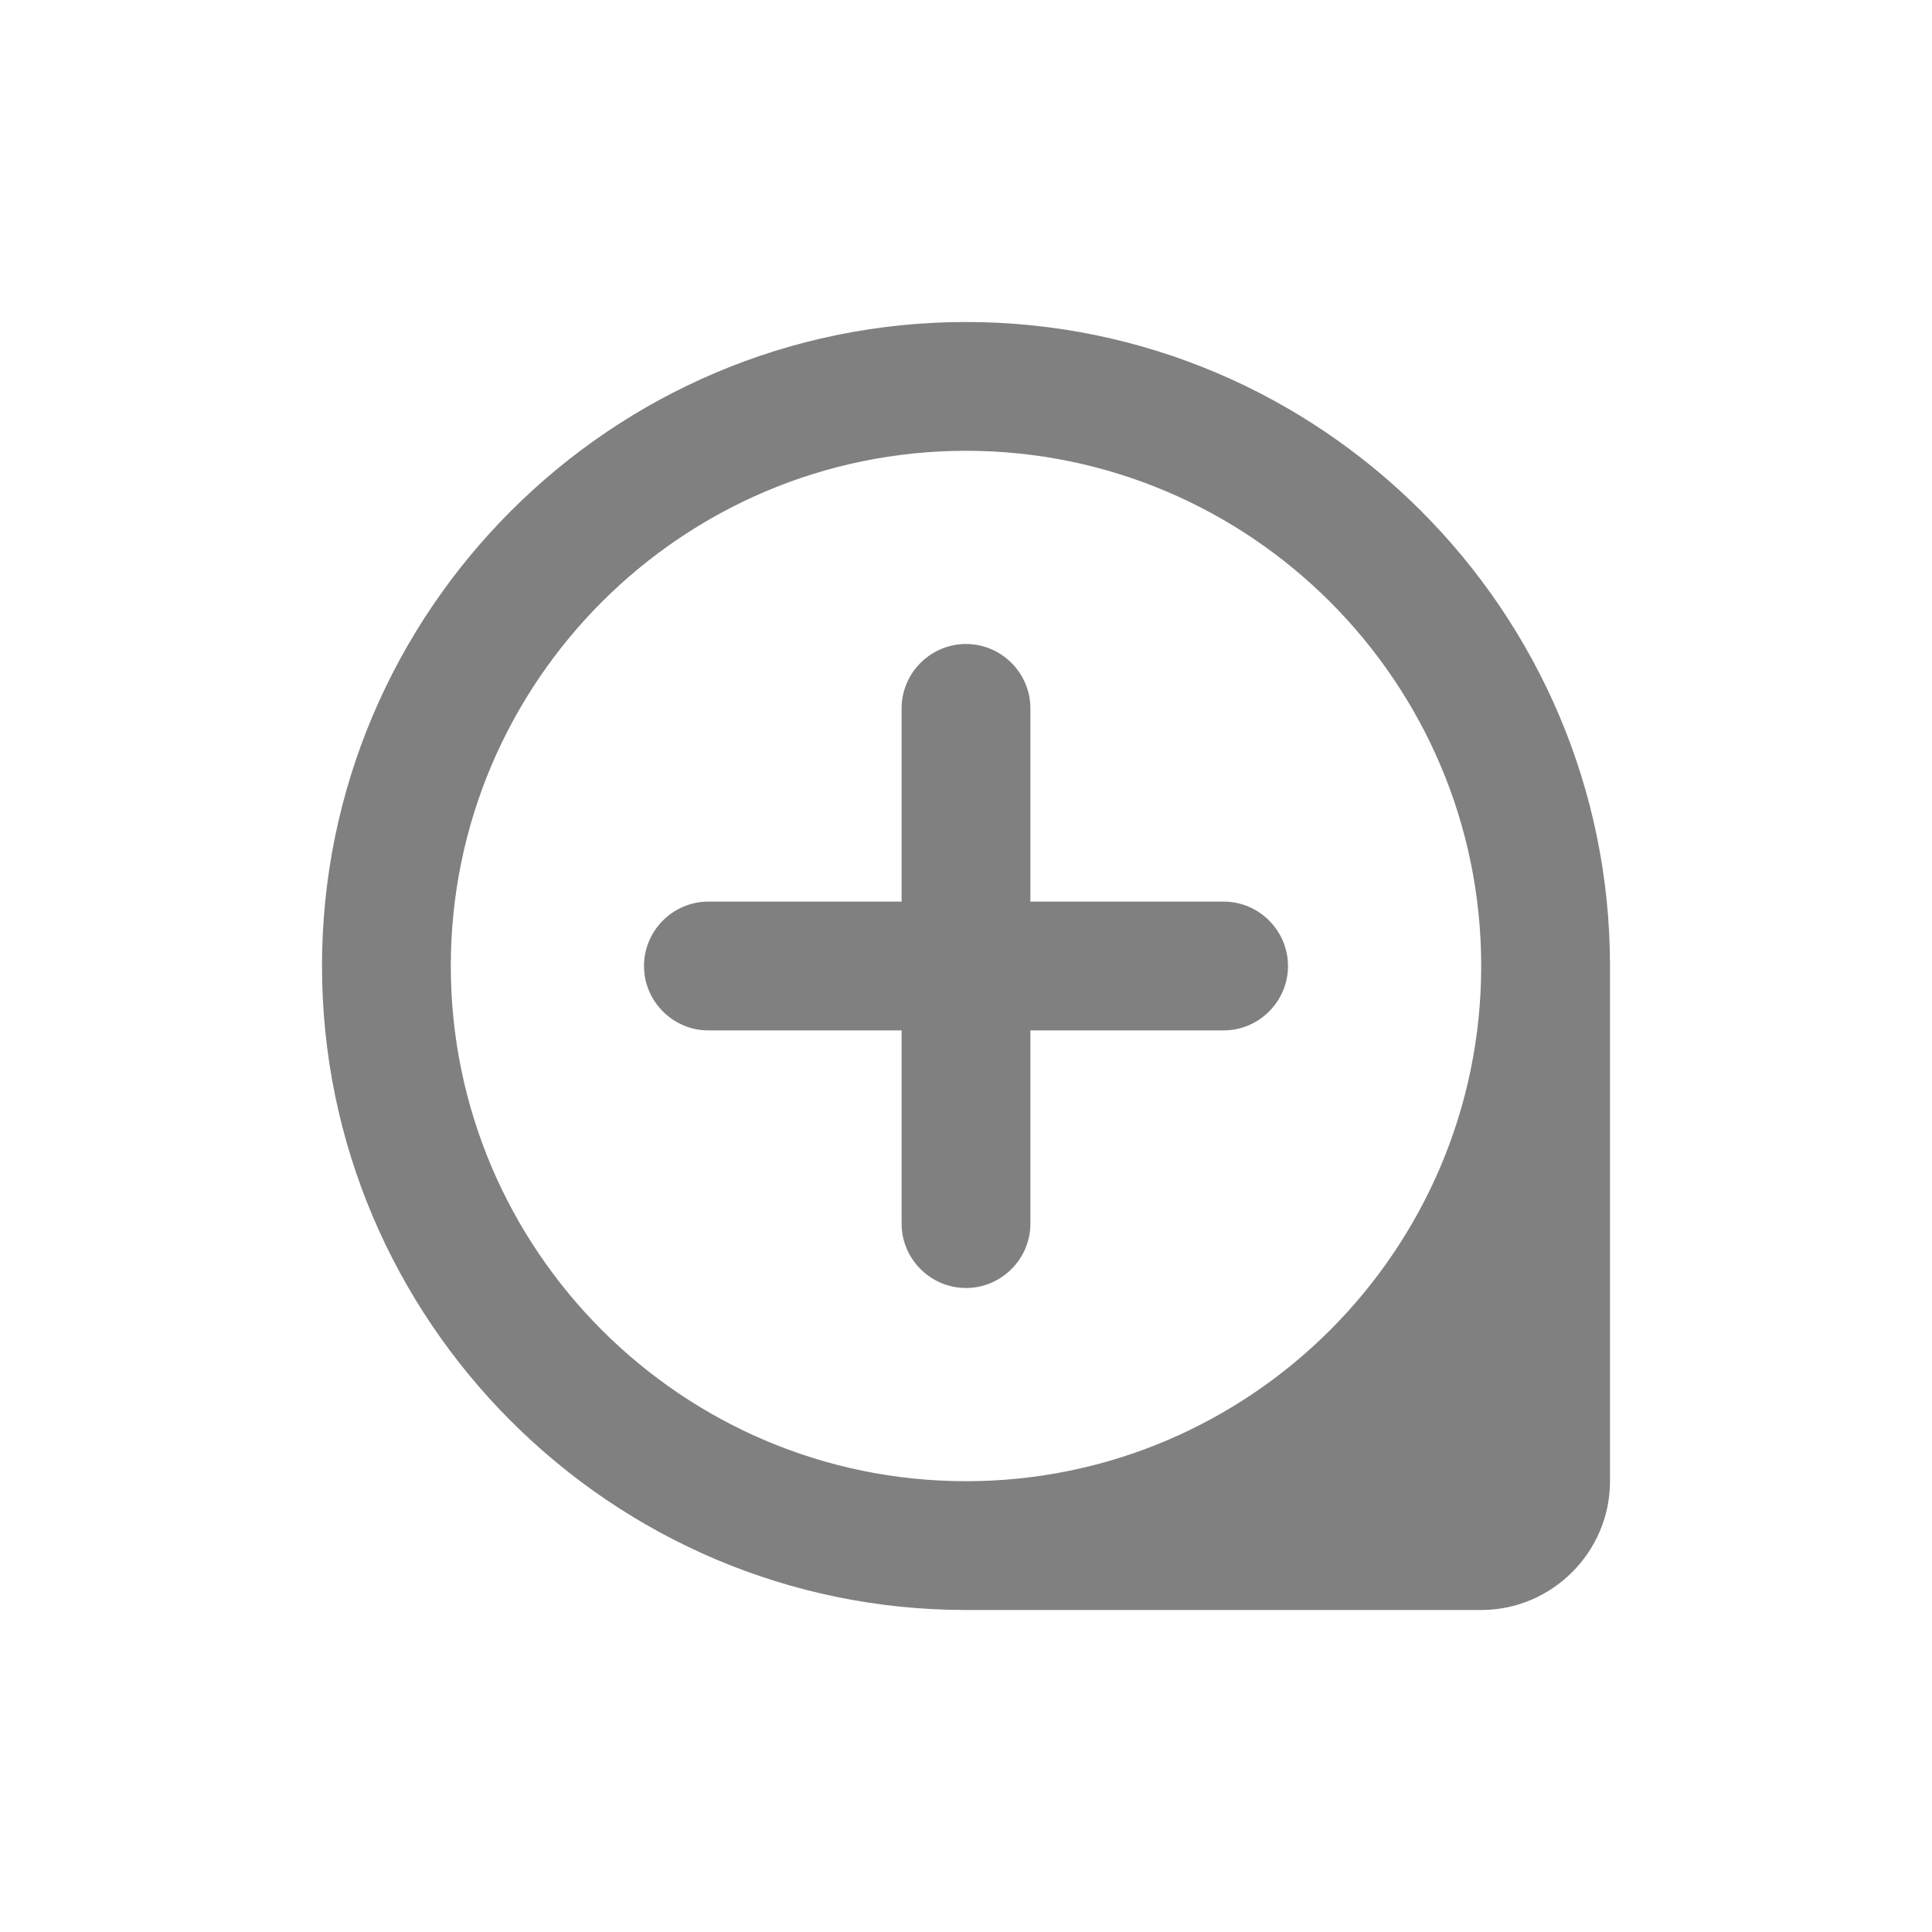 <svg width="24" height="24" viewBox="0 0 24 24" fill="none" xmlns="http://www.w3.org/2000/svg">
<path fill-rule="evenodd" clip-rule="evenodd" d="M12 8C11.56 8 11.2 8.36 11.2 8.8V11.2H8.8C8.36 11.2 8 11.56 8 12C8 12.44 8.36 12.8 8.8 12.8H11.2V15.2C11.2 15.64 11.56 16 12 16C12.44 16 12.8 15.64 12.8 15.2V12.8H15.2C15.64 12.8 16 12.44 16 12C16 11.56 15.64 11.2 15.2 11.2H12.8V8.8C12.8 8.36 12.44 8 12 8ZM12 4C7.592 4 4 7.592 4 12C4 16.408 7.592 20 12 20H18.4C19.28 20 20 19.28 20 18.4V12C20 7.592 16.408 4 12 4ZM12 18.4C8.472 18.4 5.6 15.528 5.6 12C5.6 8.472 8.472 5.6 12 5.6C15.528 5.6 18.4 8.472 18.4 12C18.4 15.528 15.528 18.4 12 18.4Z" fill="#808080"/>
</svg>
